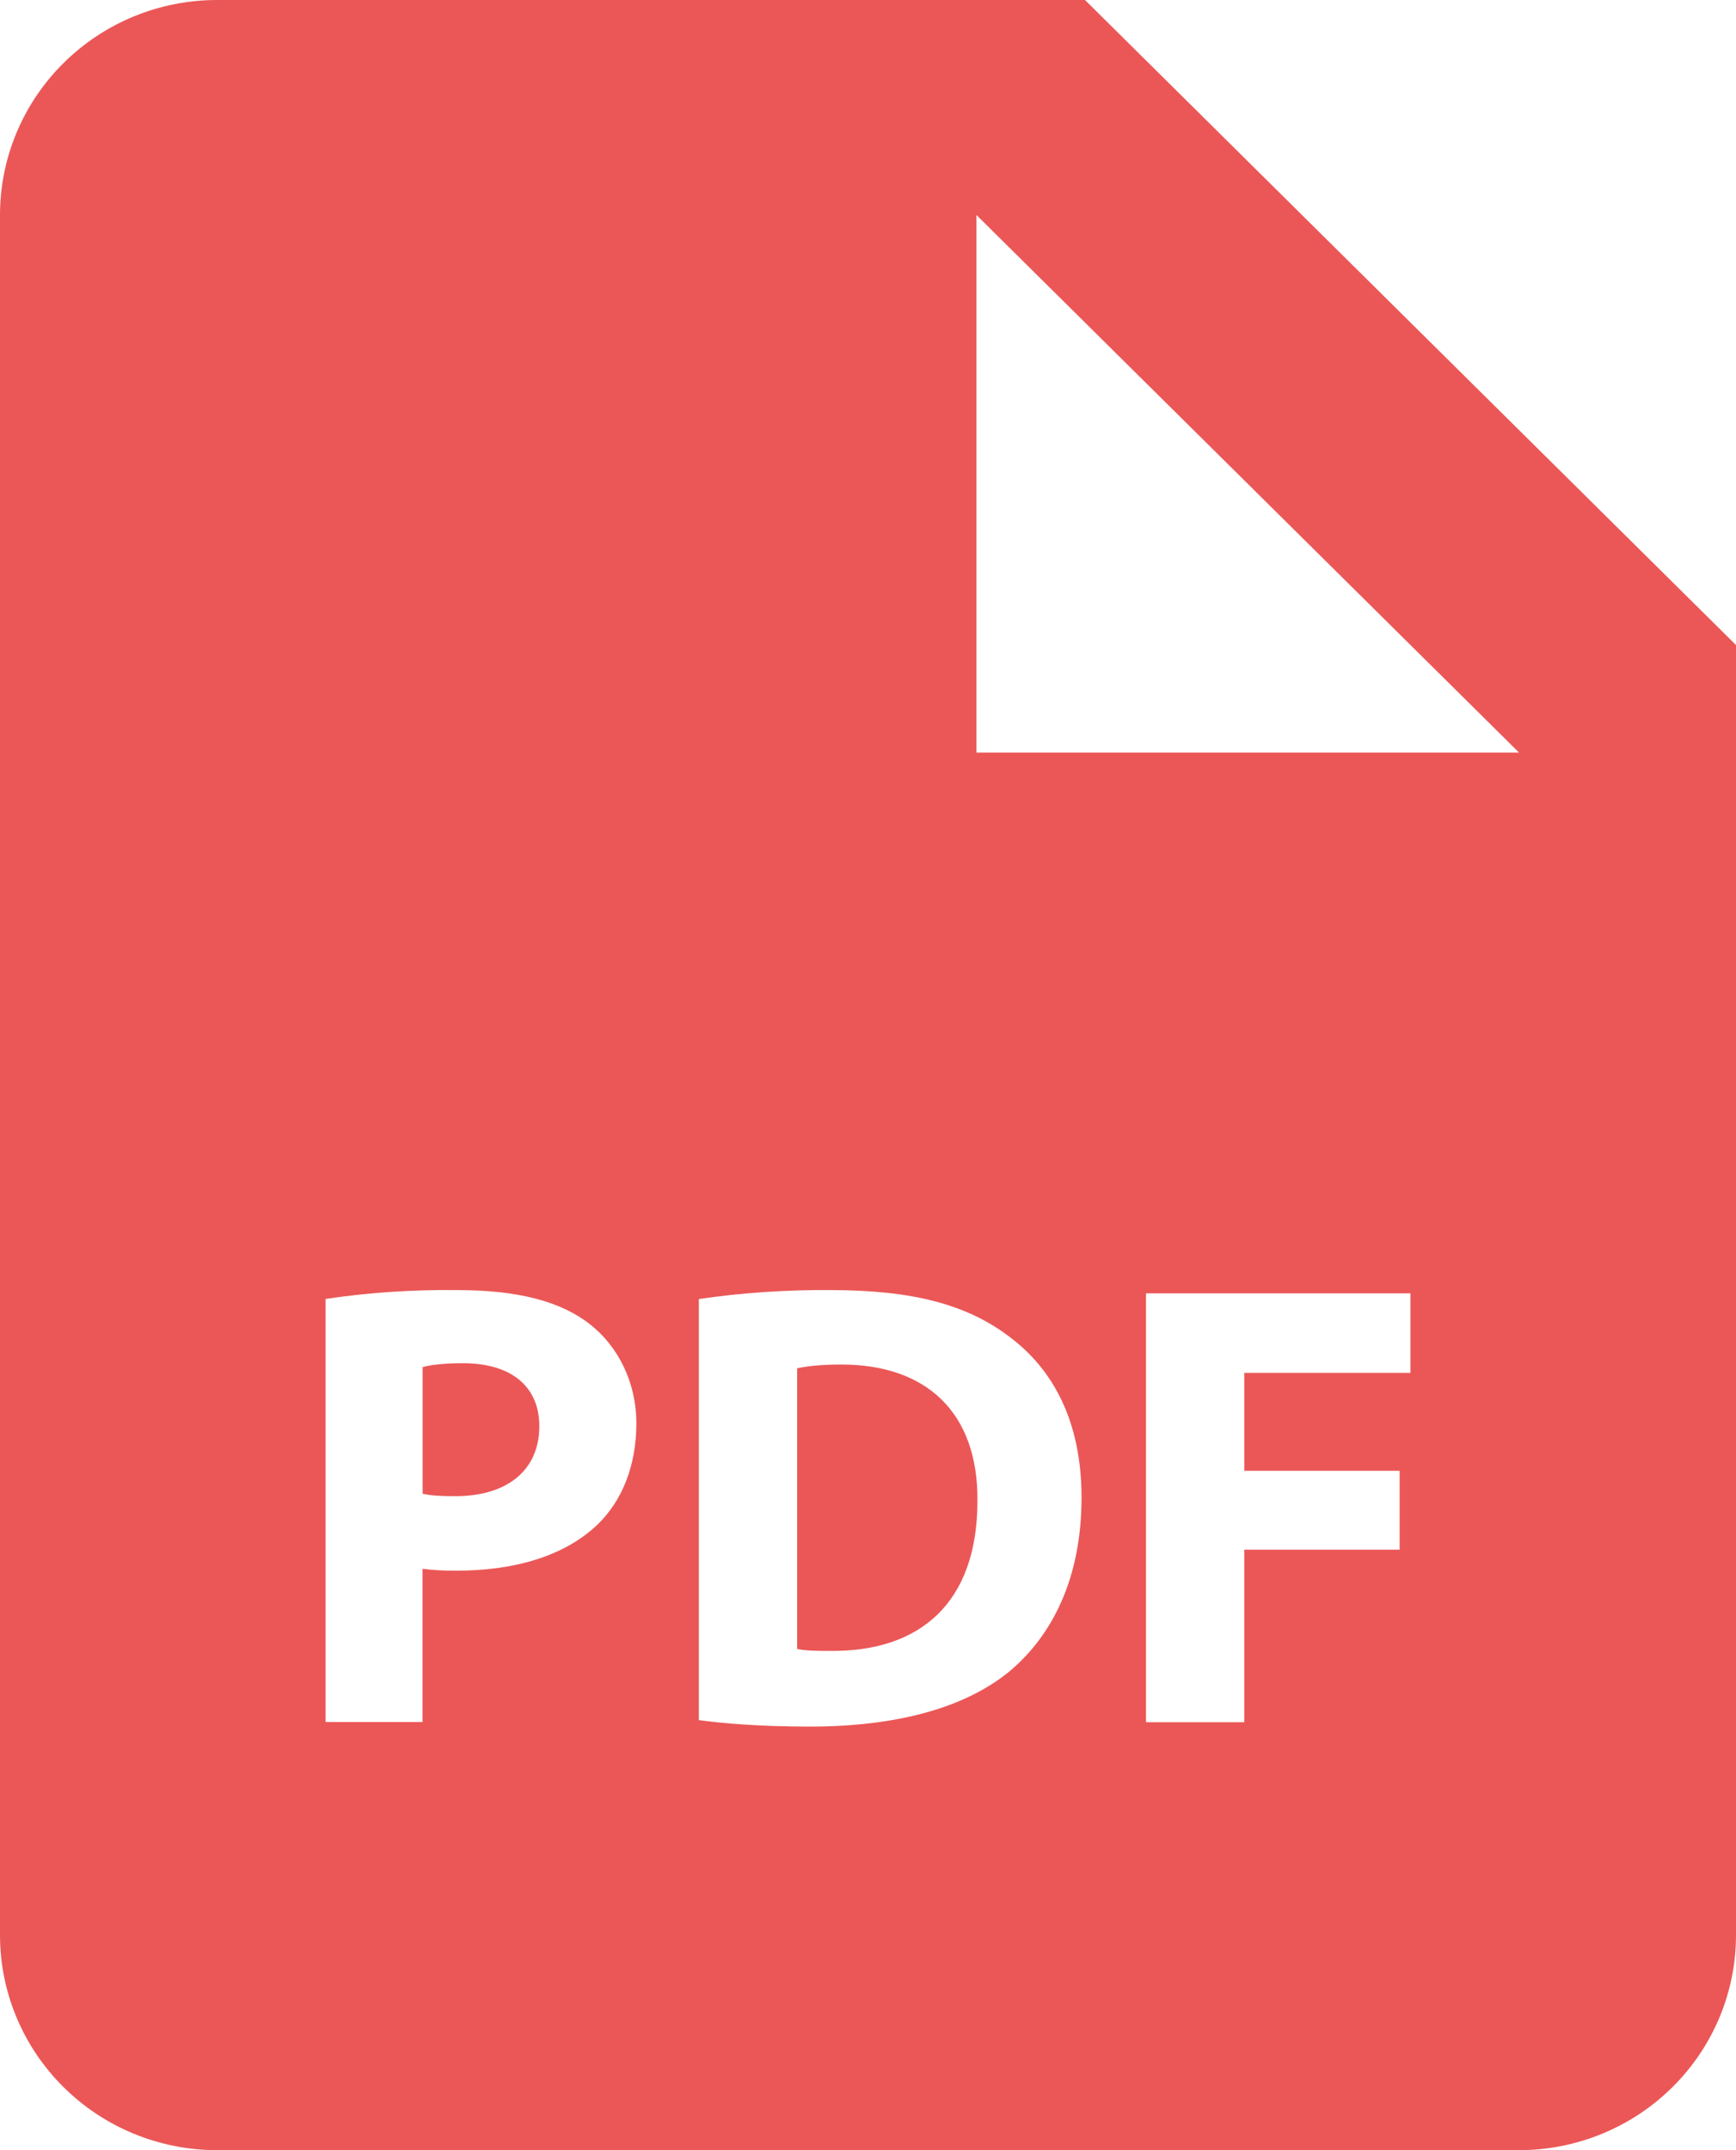 <svg width="21" height="26" viewBox="0 0 21 26" fill="none" xmlns="http://www.w3.org/2000/svg">
<g clip-path="url(#clip0_1_395)">
<path d="M5.6 16.484C5.359 16.484 5.196 16.507 5.112 16.531V18.062C5.212 18.086 5.337 18.092 5.509 18.092C6.137 18.092 6.524 17.777 6.524 17.246C6.524 16.77 6.191 16.484 5.6 16.484ZM10.177 16.5C9.915 16.5 9.744 16.523 9.643 16.546V19.939C9.744 19.963 9.907 19.963 10.054 19.963C11.126 19.971 11.824 19.386 11.824 18.148C11.832 17.069 11.196 16.5 10.177 16.5Z" fill="#EB5757"/>
<path d="M13.125 0H2.625C1.929 0 1.261 0.274 0.769 0.762C0.277 1.249 0 1.91 0 2.6V23.4C0 24.09 0.277 24.751 0.769 25.238C1.261 25.726 1.929 26 2.625 26H18.375C19.071 26 19.739 25.726 20.231 25.238C20.723 24.751 21 24.09 21 23.4V7.8L13.125 0ZM7.216 18.447C6.811 18.824 6.212 18.993 5.515 18.993C5.38 18.994 5.245 18.987 5.111 18.97V20.823H3.938V15.707C4.467 15.628 5.002 15.593 5.537 15.6C6.269 15.6 6.788 15.738 7.139 16.015C7.472 16.277 7.698 16.708 7.698 17.215C7.697 17.724 7.526 18.154 7.216 18.447ZM12.213 20.209C11.662 20.662 10.823 20.878 9.798 20.878C9.184 20.878 8.749 20.839 8.454 20.8V15.708C8.984 15.631 9.518 15.595 10.054 15.6C11.047 15.6 11.693 15.777 12.197 16.154C12.742 16.554 13.083 17.192 13.083 18.109C13.083 19.101 12.717 19.786 12.213 20.209ZM17.062 16.601H15.052V17.785H16.931V18.739H15.052V20.825H13.863V15.639H17.062V16.601ZM13.125 9.1H11.812V2.6L18.375 9.1H13.125Z" fill="#EB5757"/>
</g>
<defs>
<clipPath id="clip0_1_395">
<rect width="21" height="26" fill="white"/>
</clipPath>
</defs>
</svg>
